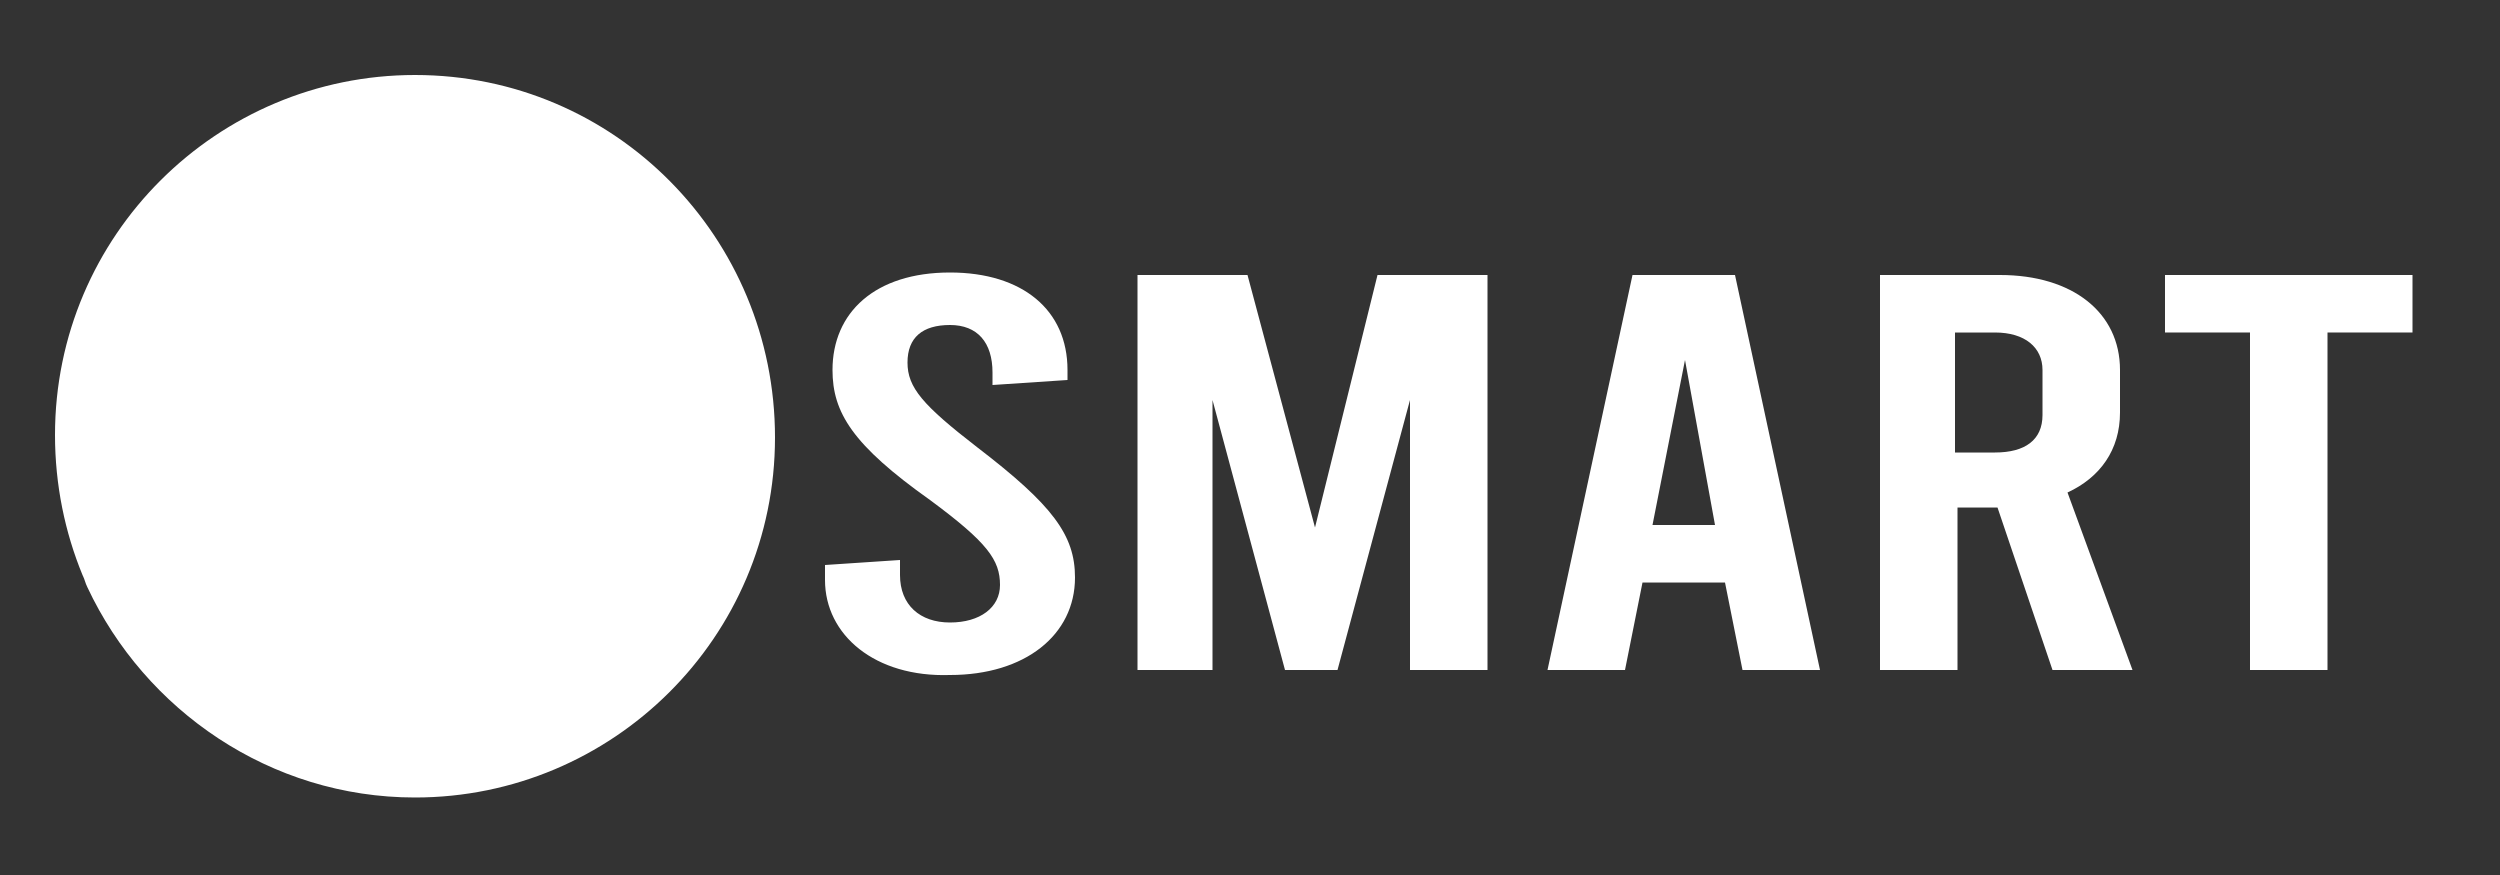 <?xml version="1.0" encoding="utf-8"?>
<!-- Generator: Adobe Illustrator 24.2.1, SVG Export Plug-In . SVG Version: 6.00 Build 0)  -->
<svg version="1.1" id="katman_1" xmlns="http://www.w3.org/2000/svg" xmlns:xlink="http://www.w3.org/1999/xlink" x="0px" y="0px"
	 viewBox="0 0 100 35" style="enable-background:new 0 0 100 35;" xml:space="preserve">
<rect x="0" y="0" width="100" height="35" fill="#333333" stroke="none"/>
<style type="text/css">
	.st0{fill:#FFFFFF;}
	.st1{opacity:0.49;}
	.st2{enable-background:new    ;}
</style>
<g>
	<path class="st0" d="M16.6,3C8.7,3,2.2,9.4,2.2,17.4c0,2,0.4,3.9,1.1,5.6c0.1,0.2,0.1,0.3,0.2,0.5c2.3,4.9,7.3,8.4,13.1,8.4
		c7.9,0,14.4-6.4,14.4-14.4S24.6,3,16.6,3z"/>
	<g class="st1">
		<g>
			<polygon class="st0" points="23.7,9.9 10.8,9.9 2.3,18.6 2.5,19.8 8.8,16.4 14.3,11.3 			"/>
			<polygon class="st0" points="21,16.5 9.9,30.1 8.7,29.3 8.7,26.3 			"/>
			<polyline class="st0" points="14.3,16.4 14.1,12.4 23.7,12.7 21,16.5 19.4,16.4 17.7,19.4 14,19.4 			"/>
			<g>
				<polygon class="st0" points="20.5,16.4 8.7,29.3 7.4,28.4 8.5,21.6 14,16.4 				"/>
				<path class="st0" d="M16.1,21.1c0.3-0.3,0.6-0.6,0.9-0.9c-0.5,0-0.9,0-1.4,0c-0.3,0-0.3,0-0.3-0.5c0-0.2,0-0.5,0-0.7
					c0-0.5-0.1-0.5,0.3-0.5c0.9,0,1.8,0,2.8,0c0.2-0.3,0.4-0.6,0.7-0.9c0.3-0.4,0.7-0.8,1.1-1.2c-1.5,0-3,0-4.5,0
					c-0.2,0-0.3-0.1-0.3-0.3c0-0.4,0-0.8,0-1.2c0-0.3,0-0.3,0.3-0.3c1.2,0,2.5,0,3.7,0c0.1,0,0.2,0,0.3-0.1c0-0.1,0.1-0.1,0.2-0.2
					c0.5-0.5,1-1,1.5-1.5l0.1-0.1c0-0.1-0.1,0-0.2,0c-2.6,0-5.2,0-7.8,0c0,0.1,0,0.1,0,0.2c0,2.5,0,5,0,7.5c0,0.6,0,1.2,0,1.7
					c0.5,0,1,0,1.4,0C15.1,21.8,15.6,21.5,16.1,21.1z"/>
				<g>
					<path class="st0" d="M9.4,26.7c0.8-0.6,1.6-1.1,2.4-1.7c0.5-0.4,1-0.8,1.4-1.2c-0.3,0-0.5,0-0.8,0c-0.2,0-0.4,0.1-0.6,0.2
						c-0.5,0.5-1,1.1-1.5,1.6c-0.2,0.2-0.4,0.2-0.6,0c-0.3-0.3-0.6-0.6-0.9-0.9c-0.1-0.1-0.1-0.2-0.1-0.4c0.1-0.2,0-0.3,0-0.5
						c-0.1-0.2,0-0.4,0.1-0.5C9,23.2,9.2,23,9.3,22.8c0.2-0.2,0.4-0.4,0.6-0.5c0.1-0.1,0.3-0.2,0.4-0.1c0.2,0.1,0.3,0.1,0.5,0.1
						s0.3,0,0.4,0.1c0.1,0.1,0.1,0.1,0.2,0.2c0,0,0.1,0.1,0.1,0s0-0.2,0-0.3c0-3,0-6.1,0-9.1c0-0.8,0-1.5,0-2.3c0-0.1,0-0.2-0.1-0.2
						l0,0c-0.4,0.4-0.8,0.8-1.2,1.2c-0.3,0.3-0.5,0.5-0.8,0.8c-0.4,0.4-0.8,0.8-1.2,1.2c-0.7,0.7-1.4,1.4-2.1,2.2
						c-0.6,0.6-1.2,1.2-1.8,1.8c0.1,0,0,0.1-0.1,0.1c-0.2,0.1-0.4,0.3-0.5,0.5c-0.3,0.3-0.6,0.6-0.9,1c-0.1,0.1-0.3,0.2-0.3,0.4
						C2.7,21,3,22,3.4,23c0.5,1.1,1,2.1,1.7,3s1.4,1.7,2.3,2.4C8,27.7,8.8,27.2,9.4,26.7z"/>
					<path class="st0" d="M8.4,24.9c-0.1,0.2,0,0.3,0.1,0.4C8.7,25.6,9,25.8,9.2,26s0.3,0.3,0.5,0.5c0.3-0.2,0.6-0.4,0.8-0.6
						c0-0.3,0.2-0.5,0.4-0.7c0,0,0-0.1,0.1-0.1c0.5-0.4,0.8-1.1,1.6-0.9c-0.1-0.1-0.3,0-0.4-0.1c-0.1,0-0.1-0.1-0.1-0.1
						c0-0.4,0-0.8,0-1.2c-0.2-0.2-0.3-0.3-0.5-0.5S11.2,22,11,22.1s-0.4,0.1-0.6-0.1c-0.1,0-0.4,0-0.5,0.2c-0.5,0.5-0.9,1-1.4,1.5
						c-0.2,0.2-0.2,0.4-0.1,0.6C8.5,24.5,8.6,24.7,8.4,24.9z"/>
				</g>
			</g>
		</g>
	</g>
	<g>
		<rect x="15.2" y="16.5" class="st0" width="7.6" height="2.7"/>
	</g>
	<rect x="10.8" y="10" class="st0" width="3.7" height="15.1"/>
	<rect x="10.8" y="9.9" class="st0" width="12.9" height="2.8"/>
	<path class="st0" d="M23.7,12.7"/>
</g>
<g class="st2">
	<path class="st0" d="M33,23.2v-0.6l3-0.2V23c0,1.2,0.8,1.9,2,1.9s2-0.6,2-1.5c0-1-0.5-1.7-2.8-3.4c-3.1-2.2-3.9-3.5-3.9-5.2
		c0-2.3,1.7-3.9,4.7-3.9c2.9,0,4.7,1.5,4.7,3.9v0.4l-3,0.2v-0.5c0-1.2-0.6-1.9-1.7-1.9s-1.7,0.5-1.7,1.5c0,1,0.6,1.7,2.8,3.4
		c3,2.3,3.9,3.5,3.9,5.2c0,2.3-2,3.9-5,3.9C35,27.1,33,25.4,33,23.2z"/>
	<path class="st0" d="M59.5,11v15.8h-3.1V16l-2.9,10.8h-2.1L48.5,16v10.8h-3V11h4.4l2.7,10.1L55.1,11H59.5z"/>
	<path class="st0" d="M69,23.3h-3.3L65,26.8h-3.1L65.3,11h4.1l3.4,15.8h-3.1L69,23.3z M68.6,21l-1.2-6.6L66.1,21H68.6z"/>
	<path class="st0" d="M82.1,26.8l-2.2-6.5h-1.6v6.5h-3.1V11H80c2.9,0,4.8,1.5,4.8,3.8v1.7c0,1.5-0.8,2.6-2.1,3.2l2.6,7.1H82.1z
		 M78.2,18.1h1.6c1.2,0,1.9-0.5,1.9-1.5v-1.8c0-0.9-0.7-1.5-1.9-1.5h-1.6V18.1z"/>
	<path class="st0" d="M86.7,11h9.8v2.3h-3.4v13.5h-3.1V13.3h-3.4V11z"/>
</g>
</svg>
